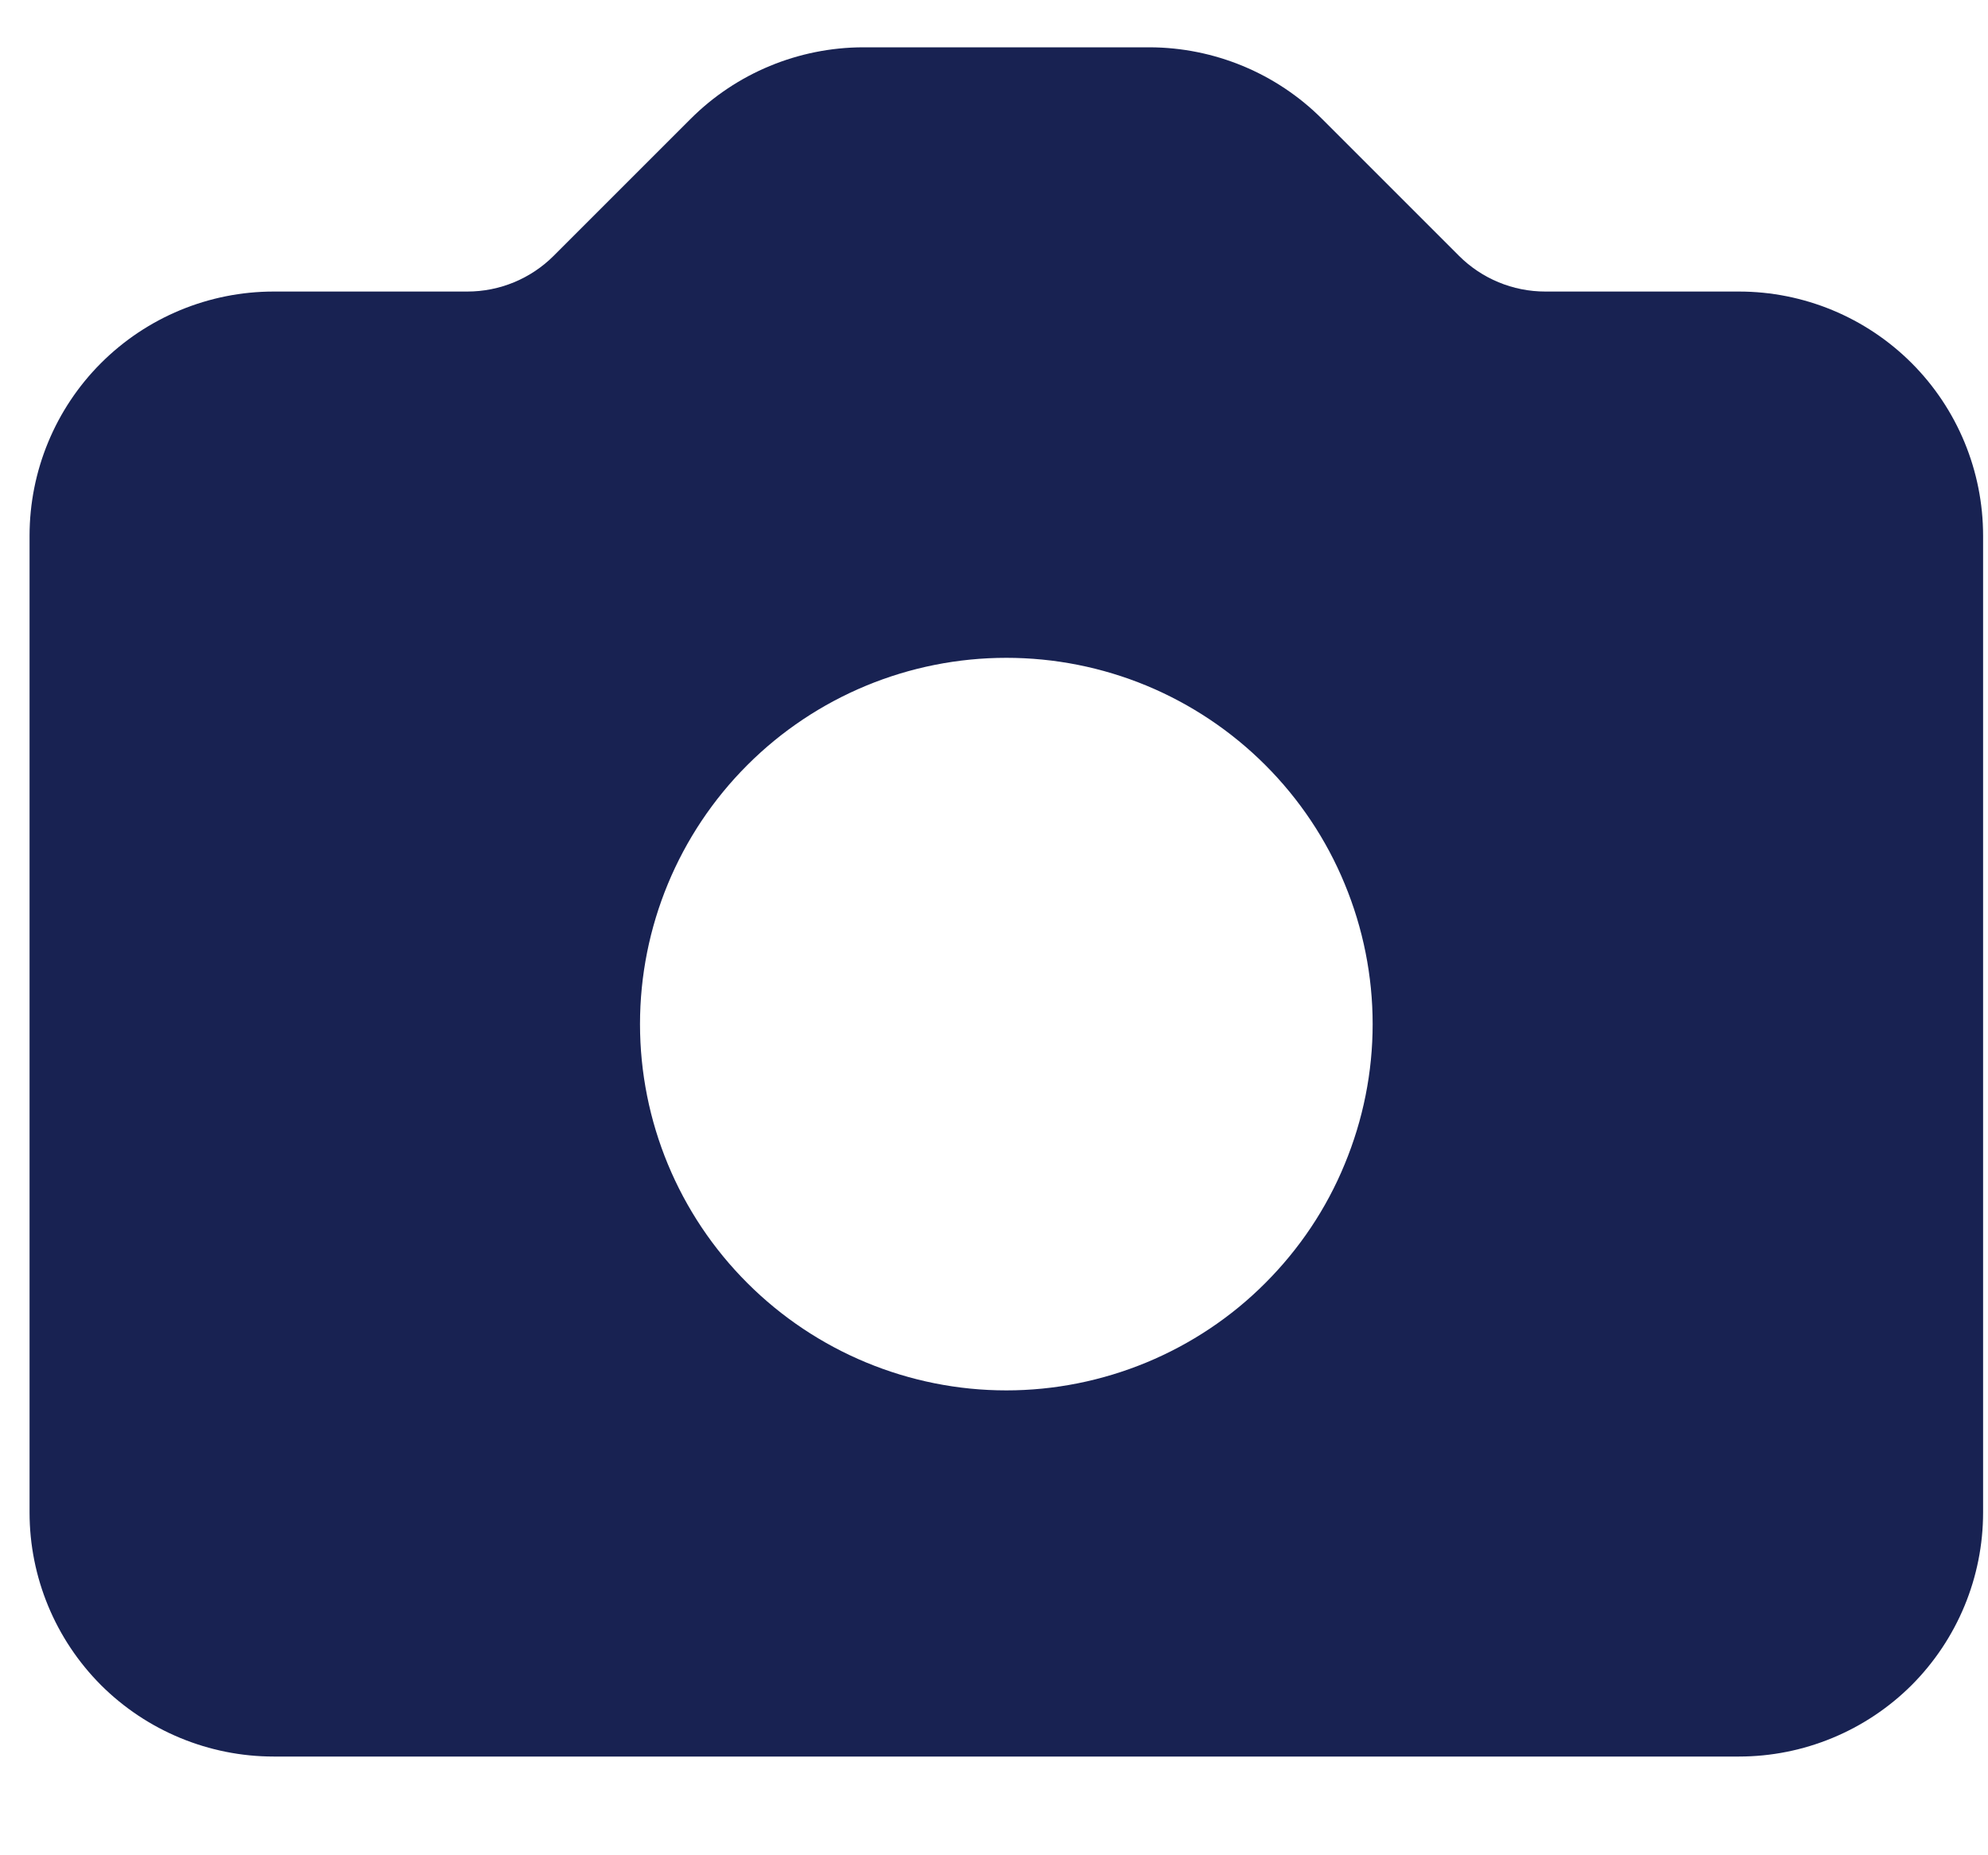 <svg width="15" height="14" viewBox="0 0 15 14" fill="none" xmlns="http://www.w3.org/2000/svg">
<path fill-rule="evenodd" clip-rule="evenodd" d="M2.065 2.2C1.577 2.2 1.108 2.394 0.762 2.74C0.417 3.085 0.223 3.554 0.223 4.043V11.413C0.223 11.902 0.417 12.37 0.762 12.716C1.108 13.061 1.577 13.255 2.065 13.255H13.121C13.609 13.255 14.078 13.061 14.424 12.716C14.769 12.37 14.963 11.902 14.963 11.413V4.043C14.963 3.554 14.769 3.085 14.424 2.74C14.078 2.394 13.609 2.2 13.121 2.2H11.66C11.415 2.2 11.181 2.103 11.008 1.93L9.975 0.897C9.63 0.552 9.161 0.358 8.673 0.357H6.513C6.025 0.358 5.556 0.552 5.211 0.897L4.178 1.93C4.005 2.103 3.771 2.2 3.526 2.2H2.065ZM7.593 10.492C7.956 10.492 8.315 10.42 8.651 10.281C8.986 10.142 9.291 9.939 9.547 9.682C9.804 9.425 10.008 9.121 10.146 8.785C10.285 8.45 10.357 8.091 10.357 7.728C10.357 7.365 10.285 7.005 10.146 6.67C10.008 6.335 9.804 6.03 9.547 5.773C9.291 5.517 8.986 5.313 8.651 5.174C8.315 5.035 7.956 4.964 7.593 4.964C6.86 4.964 6.157 5.255 5.639 5.773C5.12 6.292 4.829 6.995 4.829 7.728C4.829 8.461 5.12 9.164 5.639 9.682C6.157 10.2 6.86 10.492 7.593 10.492Z" fill="#182252"/>
</svg>
